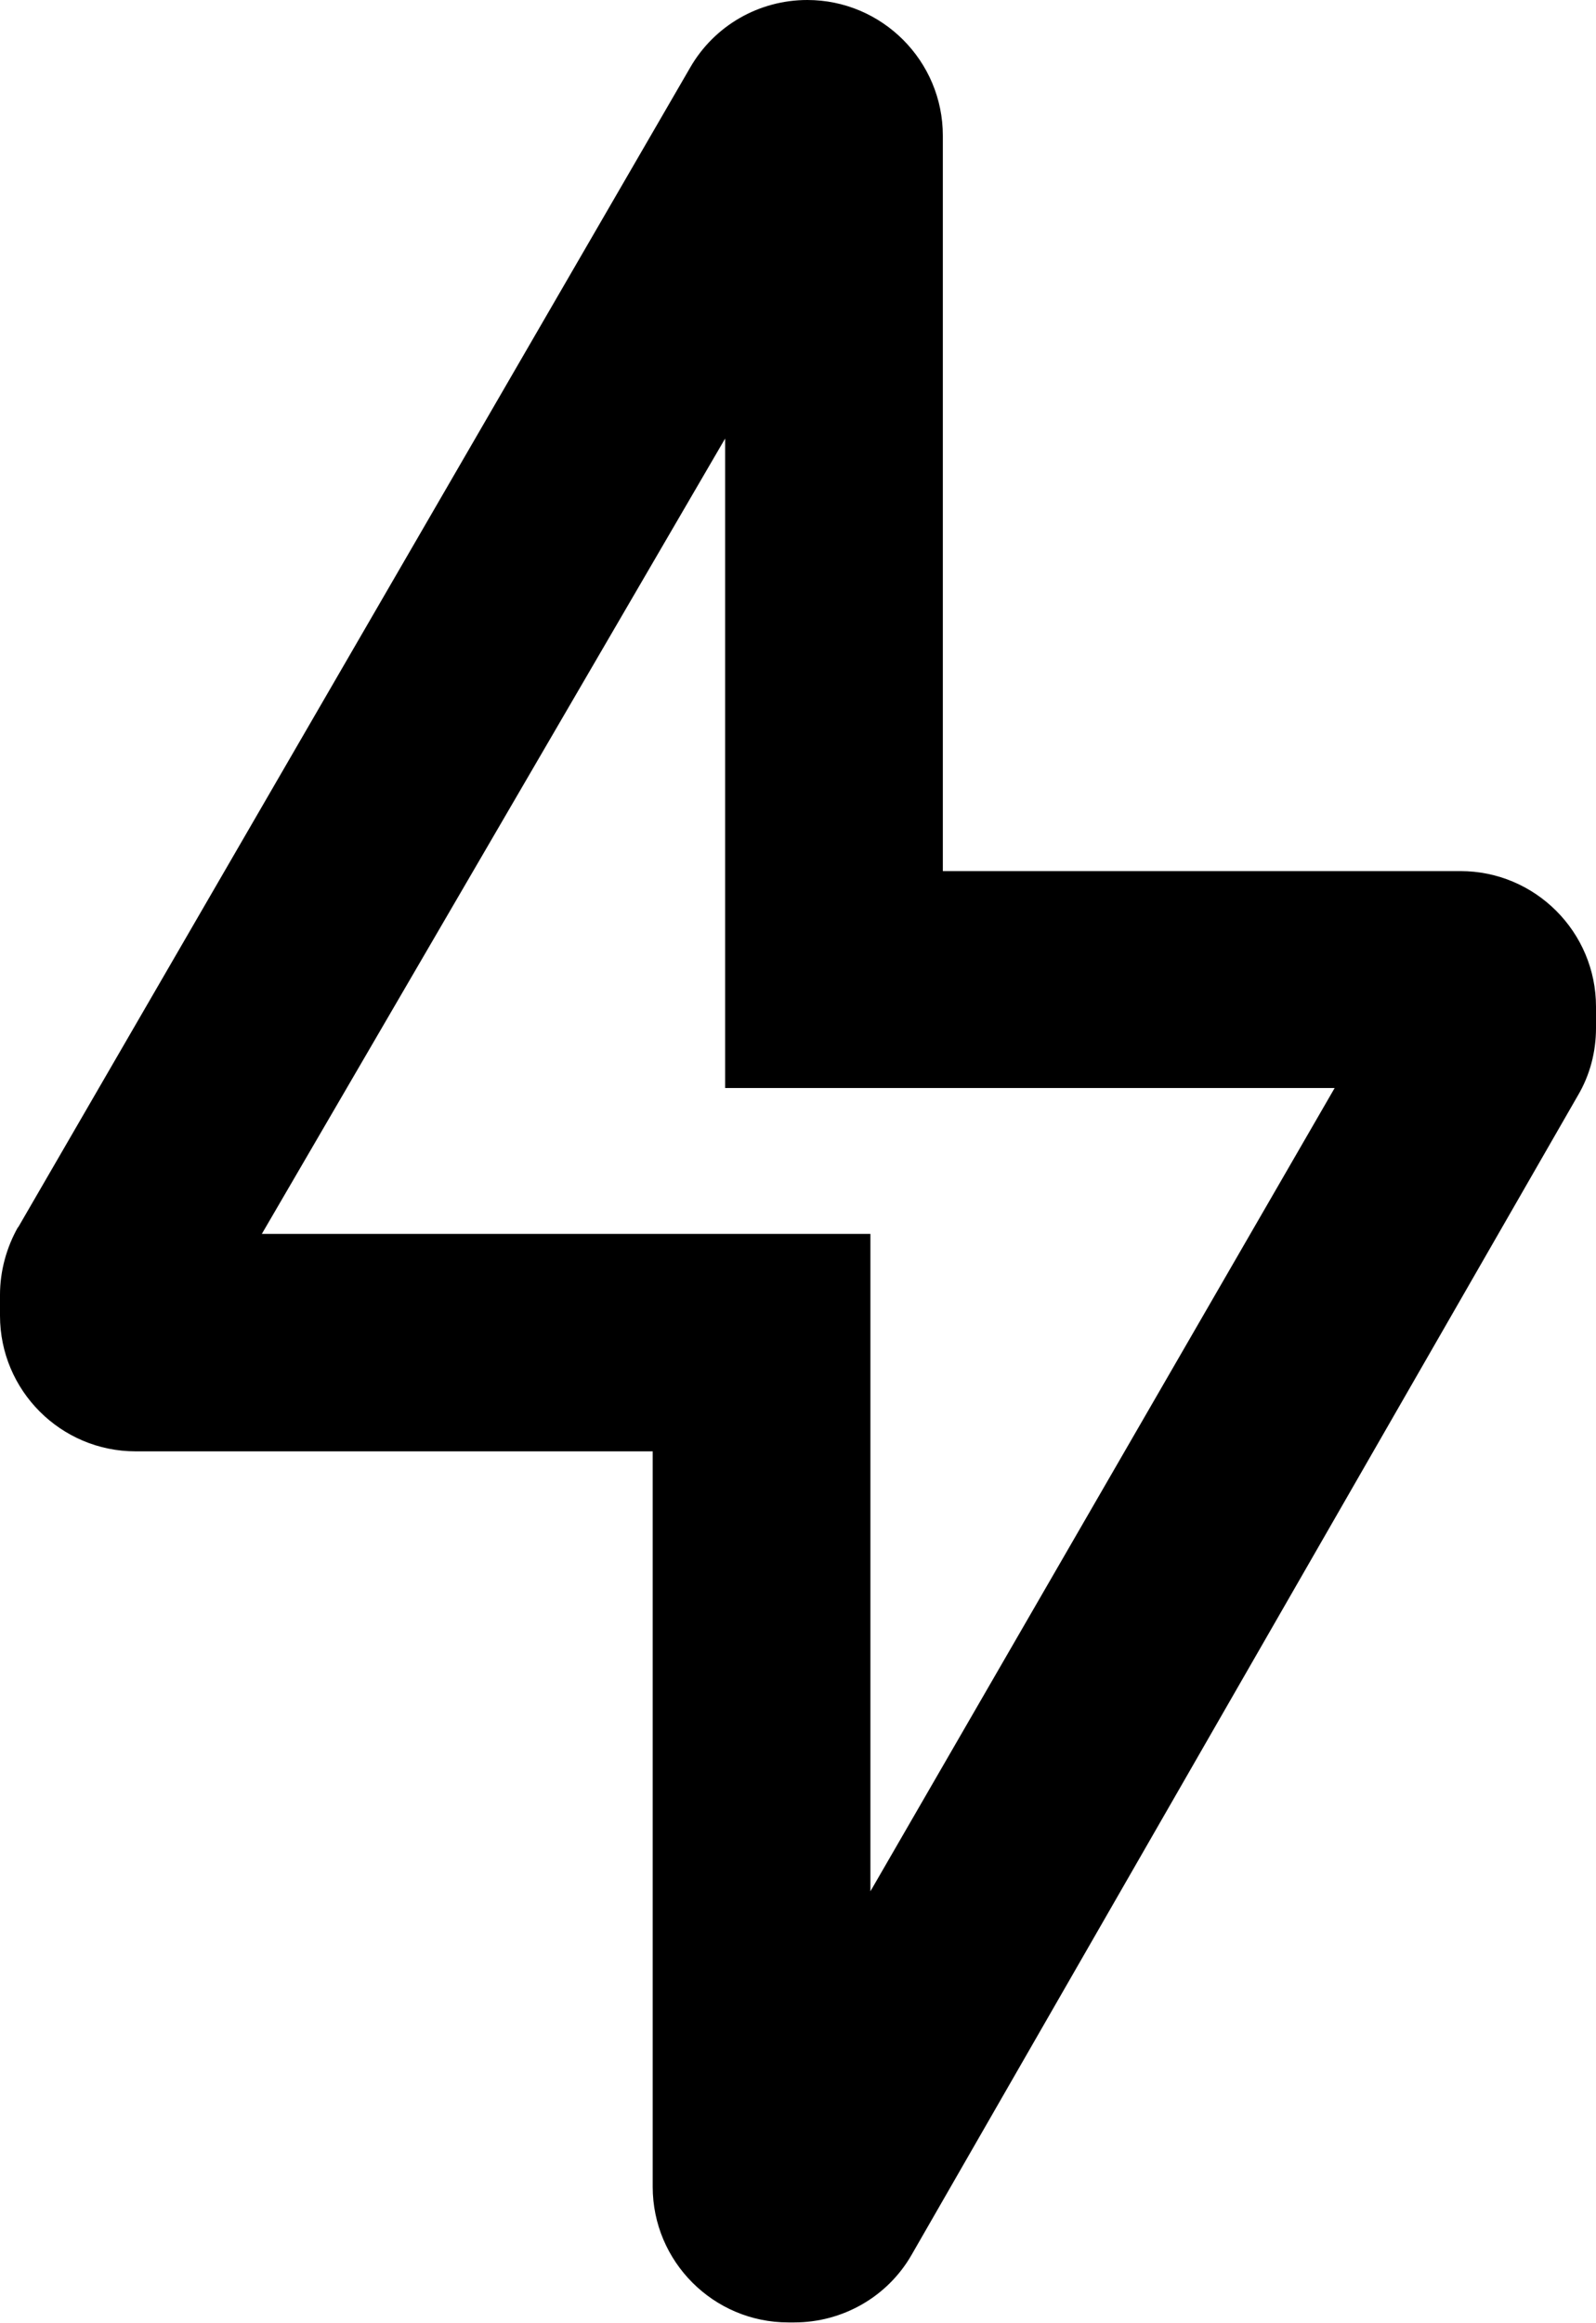 <?xml version="1.0" encoding="UTF-8"?>
<svg id="Layer_2" data-name="Layer 2" xmlns="http://www.w3.org/2000/svg" viewBox="0 0 34.38 50">
  <defs>
    <style>
      .cls-1 {
        fill-rule: evenodd;
        stroke-width: 0px;
      }
    </style>
  </defs>
  <g id="Layer_1-2" data-name="Layer 1">
    <path id="action-solid-svgrepo-com" class="cls-1" d="m.39,26.42L14.87,1.45c.52-.9,1.48-1.45,2.52-1.45h0c1.61,0,2.92,1.31,2.92,2.92v15.83h11.15c1.61,0,2.92,1.31,2.92,2.92v.46c0,.51-.13,1.01-.39,1.45l-14.35,24.95c-.52.91-1.49,1.46-2.53,1.46h-.13c-1.61,0-2.92-1.31-2.92-2.92v-15.83H2.92c-1.61,0-2.92-1.31-2.92-2.92v-.45c0-.51.14-1.02.39-1.46Zm5.25.14h13.11v14.15l10-17.29h-13.13v-13.98L5.64,26.56Z"/>
  </g>
</svg>